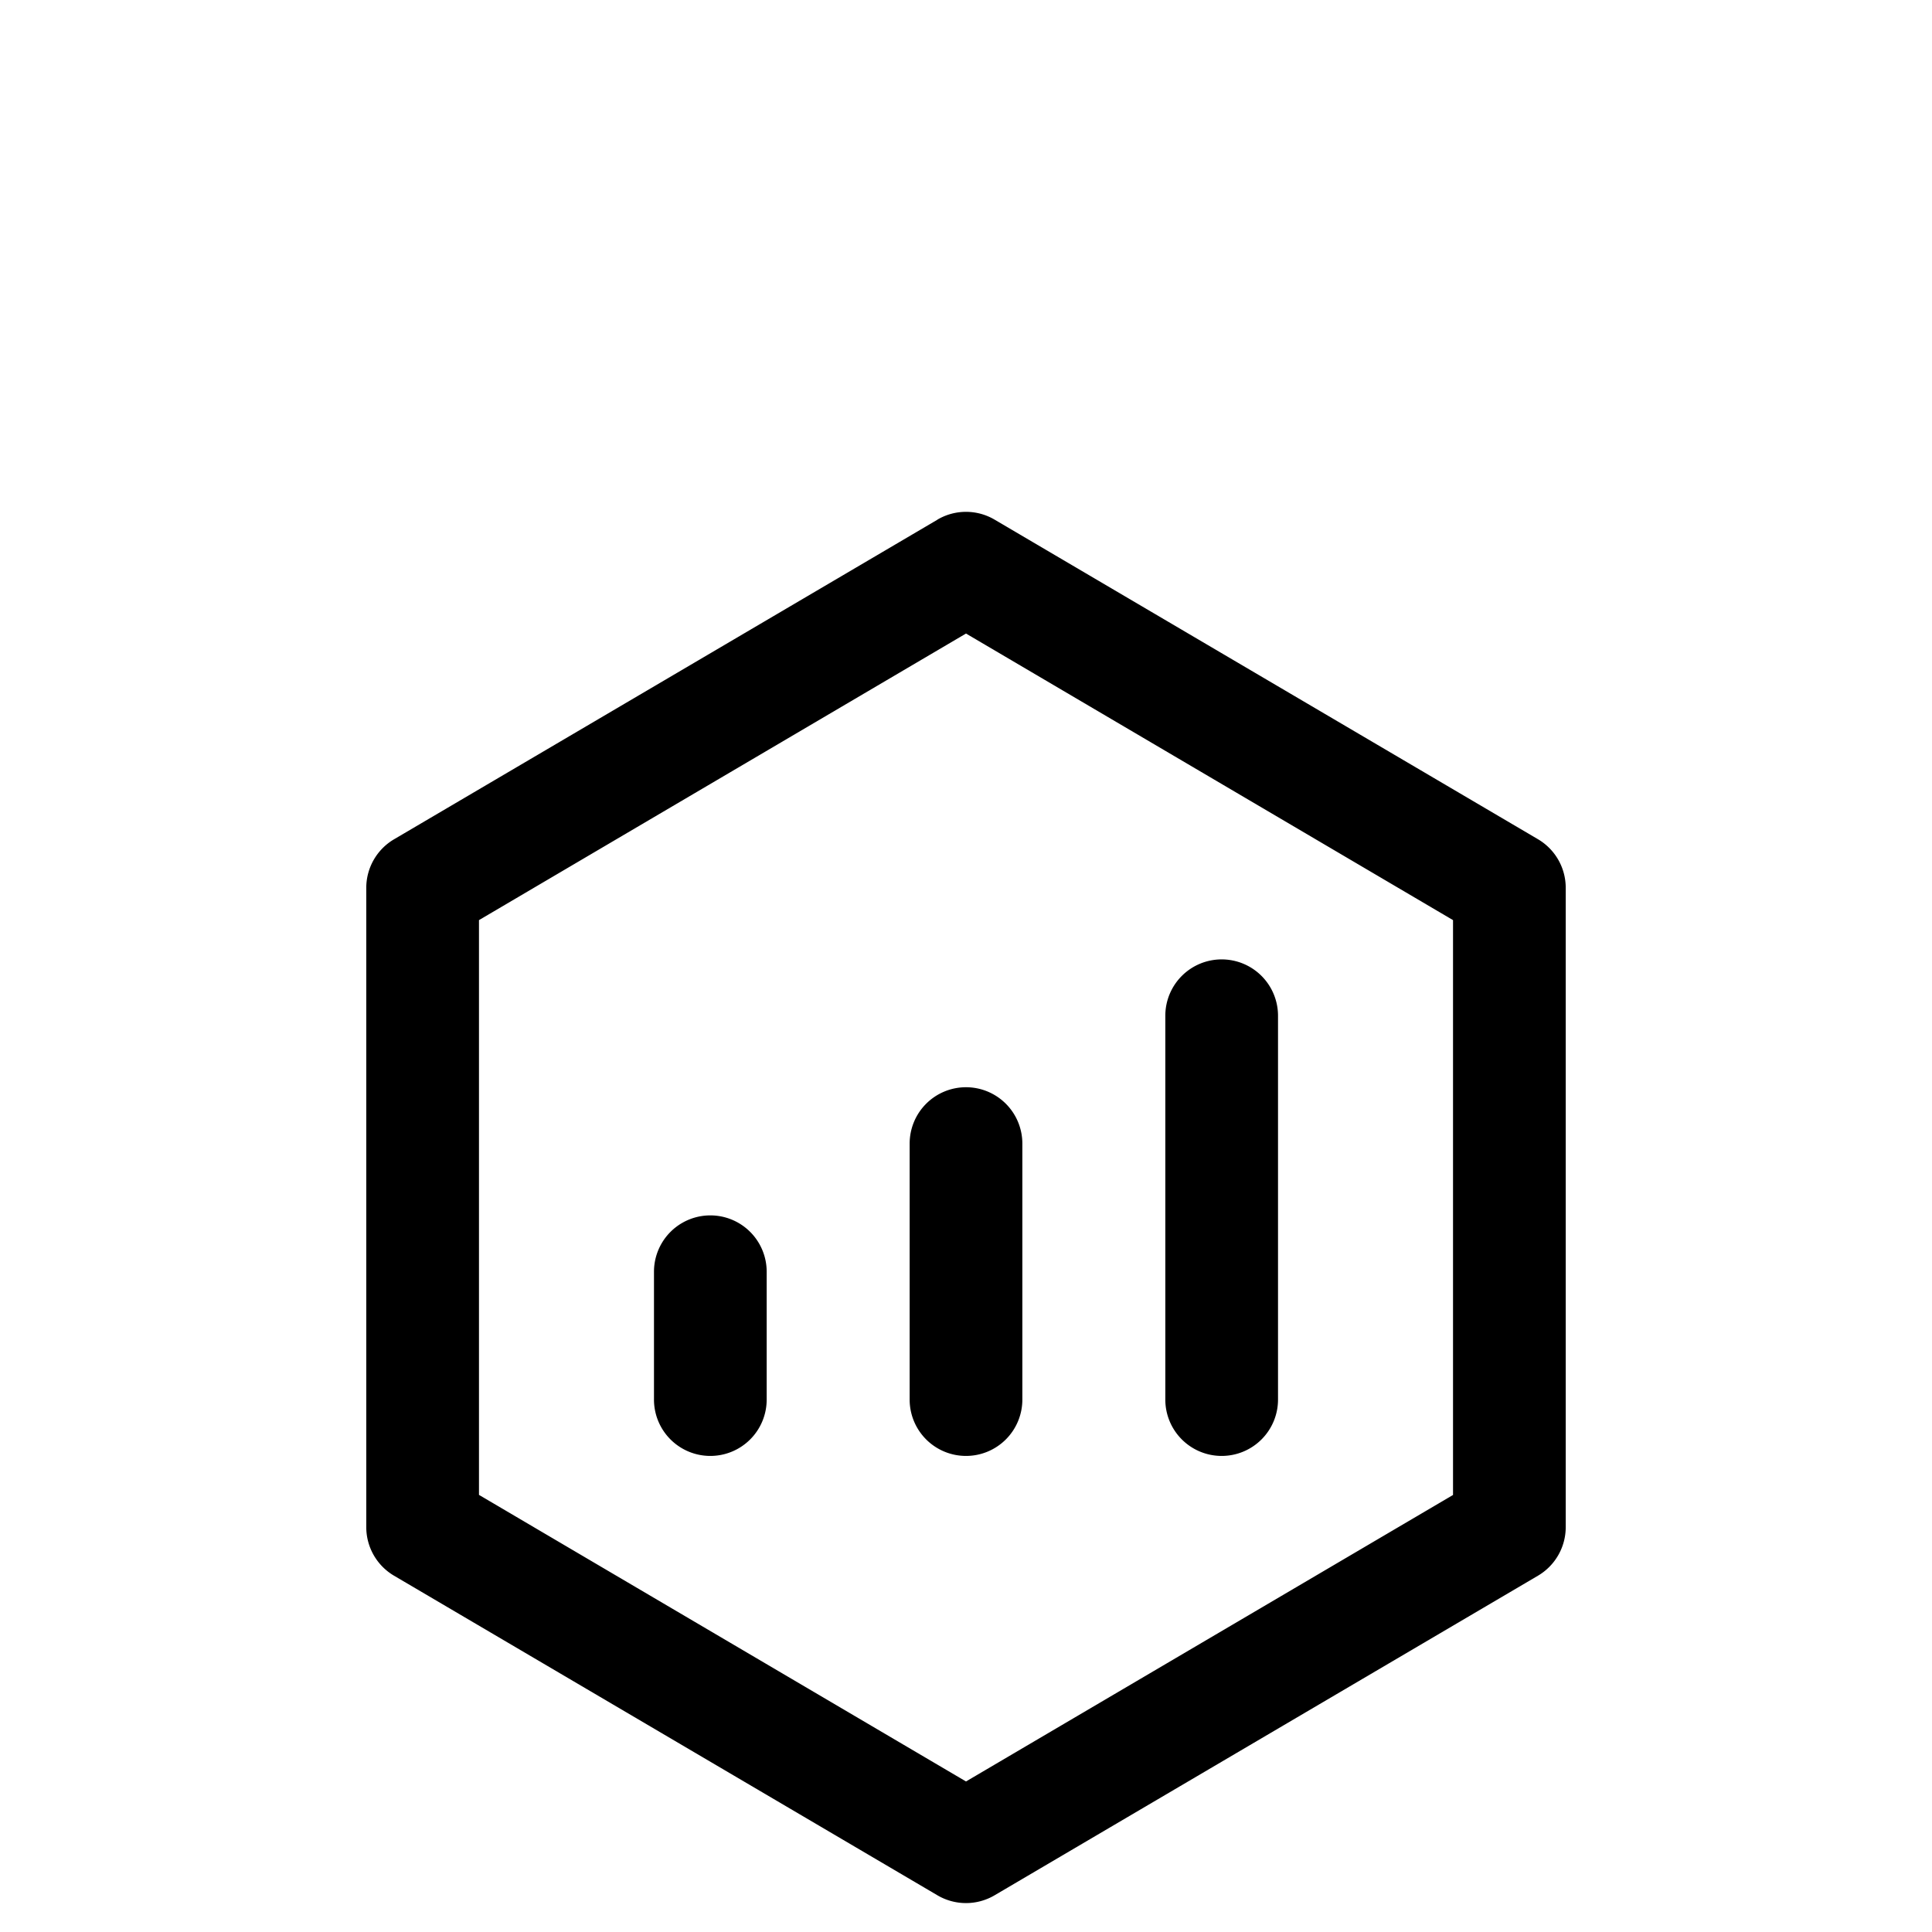 <?xml version="1.0" standalone="no"?><!DOCTYPE svg PUBLIC "-//W3C//DTD SVG 1.1//EN"
        "http://www.w3.org/Graphics/SVG/1.1/DTD/svg11.dtd"><svg viewBox="0 0 1024 1024" version="1.1" xmlns="http://www.w3.org/2000/svg" xmlns:xlink="http://www.w3.org/1999/xlink"><path transform="scale(1, -1) translate(0, -1024)" d="M496.853 748.587a29.867 29.867 0 0 0 30.293 0l288-169.387a29.867 29.867 0 0 0 14.72-25.771v-338.816a29.867 29.867 0 0 0-14.72-25.771l-288-169.387a29.867 29.867 0 0 0-30.293 0l-288 169.387a29.867 29.867 0 0 0-14.72 25.771V553.387a29.867 29.867 0 0 0 14.72 25.771l288 169.387zM253.867 536.32v-304.64L512 79.787l258.133 151.851V536.32L512 688.213 253.867 536.32zM647.509 515.499a29.867 29.867 0 0 0 29.867-29.867v-203.264a29.867 29.867 0 1 0-59.733 0V485.632a29.867 29.867 0 0 0 29.867 29.867zM512 447.744a29.867 29.867 0 0 0 29.867-29.867v-135.509a29.867 29.867 0 1 0-59.733 0v135.509a29.867 29.867 0 0 0 29.867 29.867zM406.357 350.123a29.867 29.867 0 0 1-59.733 0v-67.755a29.867 29.867 0 1 1 59.733 0v67.755z"/></svg>